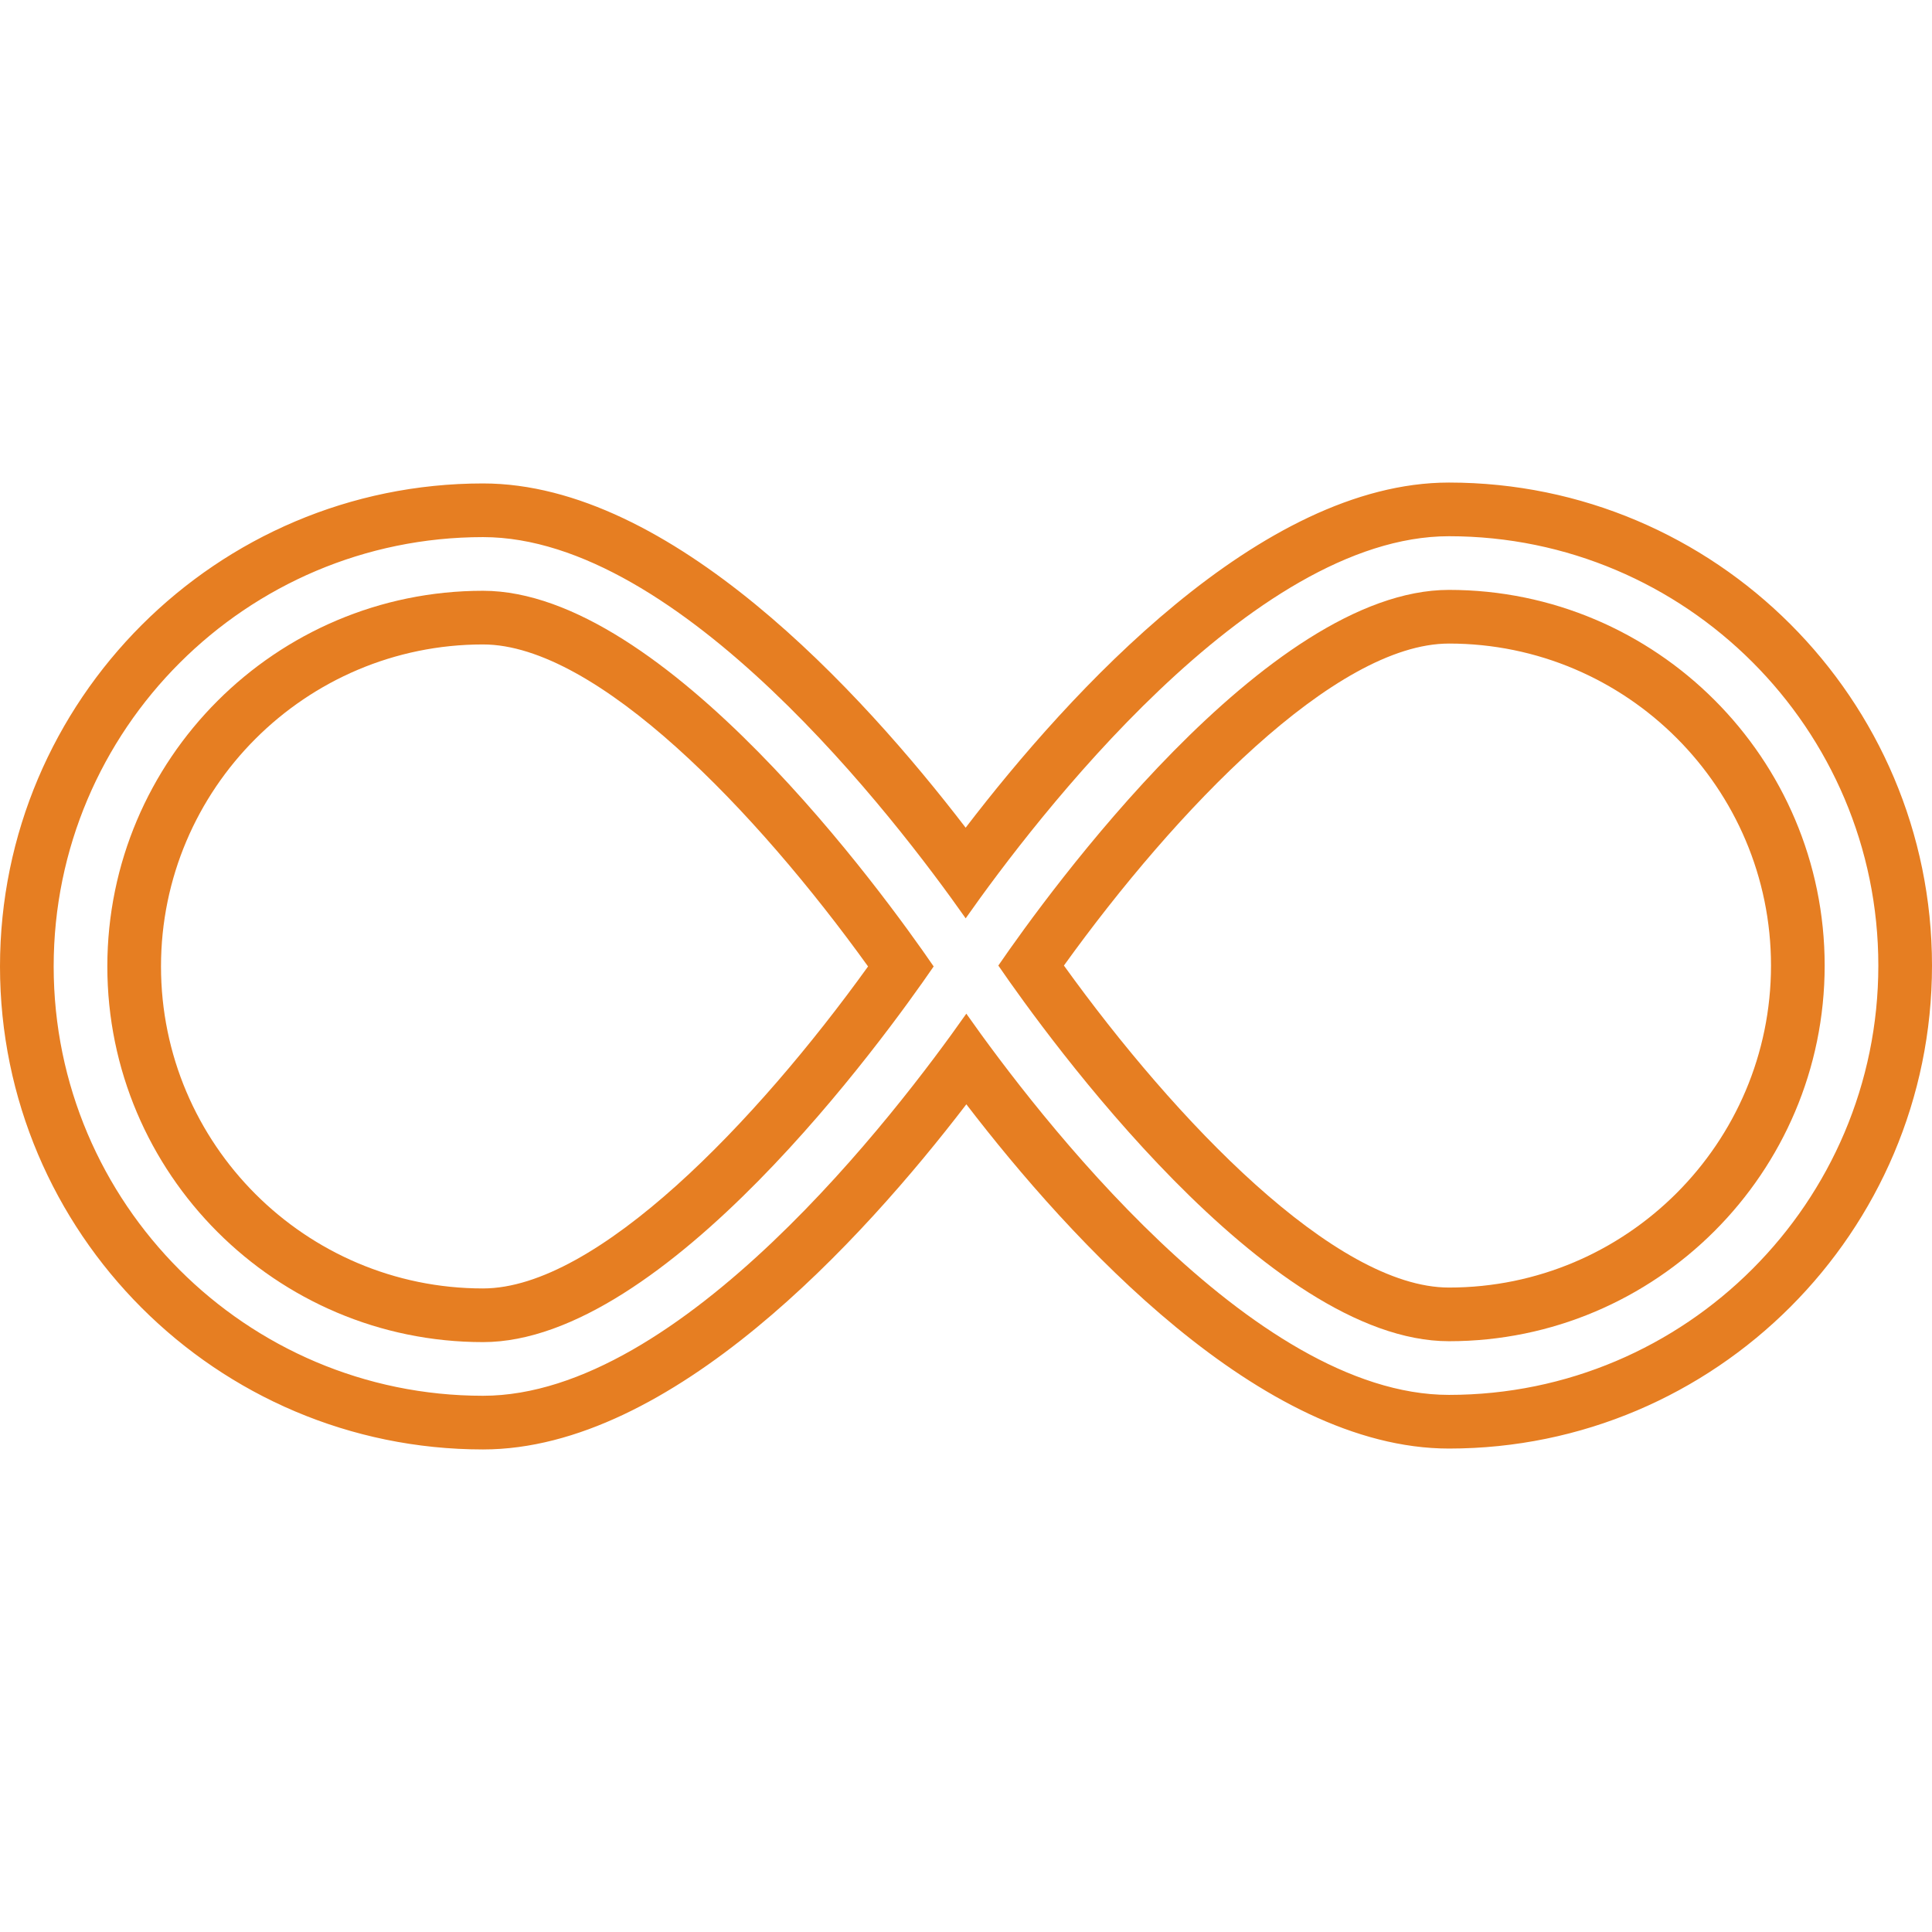 <?xml version="1.0" encoding="iso-8859-1"?>
<!-- Generator: Adobe Illustrator 18.1.1, SVG Export Plug-In . SVG Version: 6.00 Build 0)  -->
<svg xmlns="http://www.w3.org/2000/svg" xmlns:xlink="http://www.w3.org/1999/xlink" version="1.1" id="Capa_1" x="0px" y="0px" viewBox="0 0 429.615 429.615" style="enable-background:new 0 0 429.615 429.615;" xml:space="preserve" width="512px" height="512px">
<g>
	<g>
		<path d="M107.404,131.37c-46.064,0-83.536,37.472-83.536,83.536s37.472,83.536,83.536,83.536    c40.509,0,89.384-67.766,100.214-83.536C196.787,199.135,147.913,131.37,107.404,131.37z M107.404,286.508    c-39.483,0-71.602-32.12-71.602-71.602s32.12-71.602,71.602-71.602c25.329,0,60.838,37.162,85.625,71.602    C168.242,249.347,132.733,286.508,107.404,286.508z" fill="#e67e22"/>
		<path d="M322.211,131.173c-40.509,0-89.384,67.766-100.214,83.536    c10.824,15.77,59.705,83.536,100.214,83.536c46.064,0,83.536-37.472,83.536-83.536S368.275,131.173,322.211,131.173z     M322.211,286.311c-25.329,0-60.838-37.162-85.631-71.602c24.786-34.441,60.295-71.602,85.631-71.602    c39.483,0,71.602,32.12,71.602,71.602S361.694,286.311,322.211,286.311z" fill="#e67e22"/>
		<path d="M322.211,107.305c-41.87,0-84.3,46.482-107.481,76.746    c-23.163-30.192-65.534-76.549-107.326-76.549C48.182,107.502,0,155.685,0,214.906s48.182,107.404,107.404,107.404    c41.887,0,84.306-46.482,107.481-76.746c23.163,30.192,65.528,76.549,107.326,76.549c59.221,0,107.404-48.182,107.404-107.404    S381.432,107.305,322.211,107.305z M322.211,310.179c-43.845,0-91.812-62.7-107.332-84.771    c-15.377,21.892-63.499,84.968-107.475,84.968c-52.64,0-95.47-42.83-95.47-95.47s42.83-95.47,95.47-95.47    c43.845,0,91.812,62.7,107.332,84.771c15.377-21.892,63.499-84.968,107.475-84.968c52.64,0,95.47,42.83,95.47,95.47    S374.851,310.179,322.211,310.179z" fill="#e67e22"/>
	</g>
</g>
<g>
</g>
<g>
</g>
<g>
</g>
<g>
</g>
<g>
</g>
<g>
</g>
<g>
</g>
<g>
</g>
<g>
</g>
<g>
</g>
<g>
</g>
<g>
</g>
<g>
</g>
<g>
</g>
<g>
</g>
</svg>
